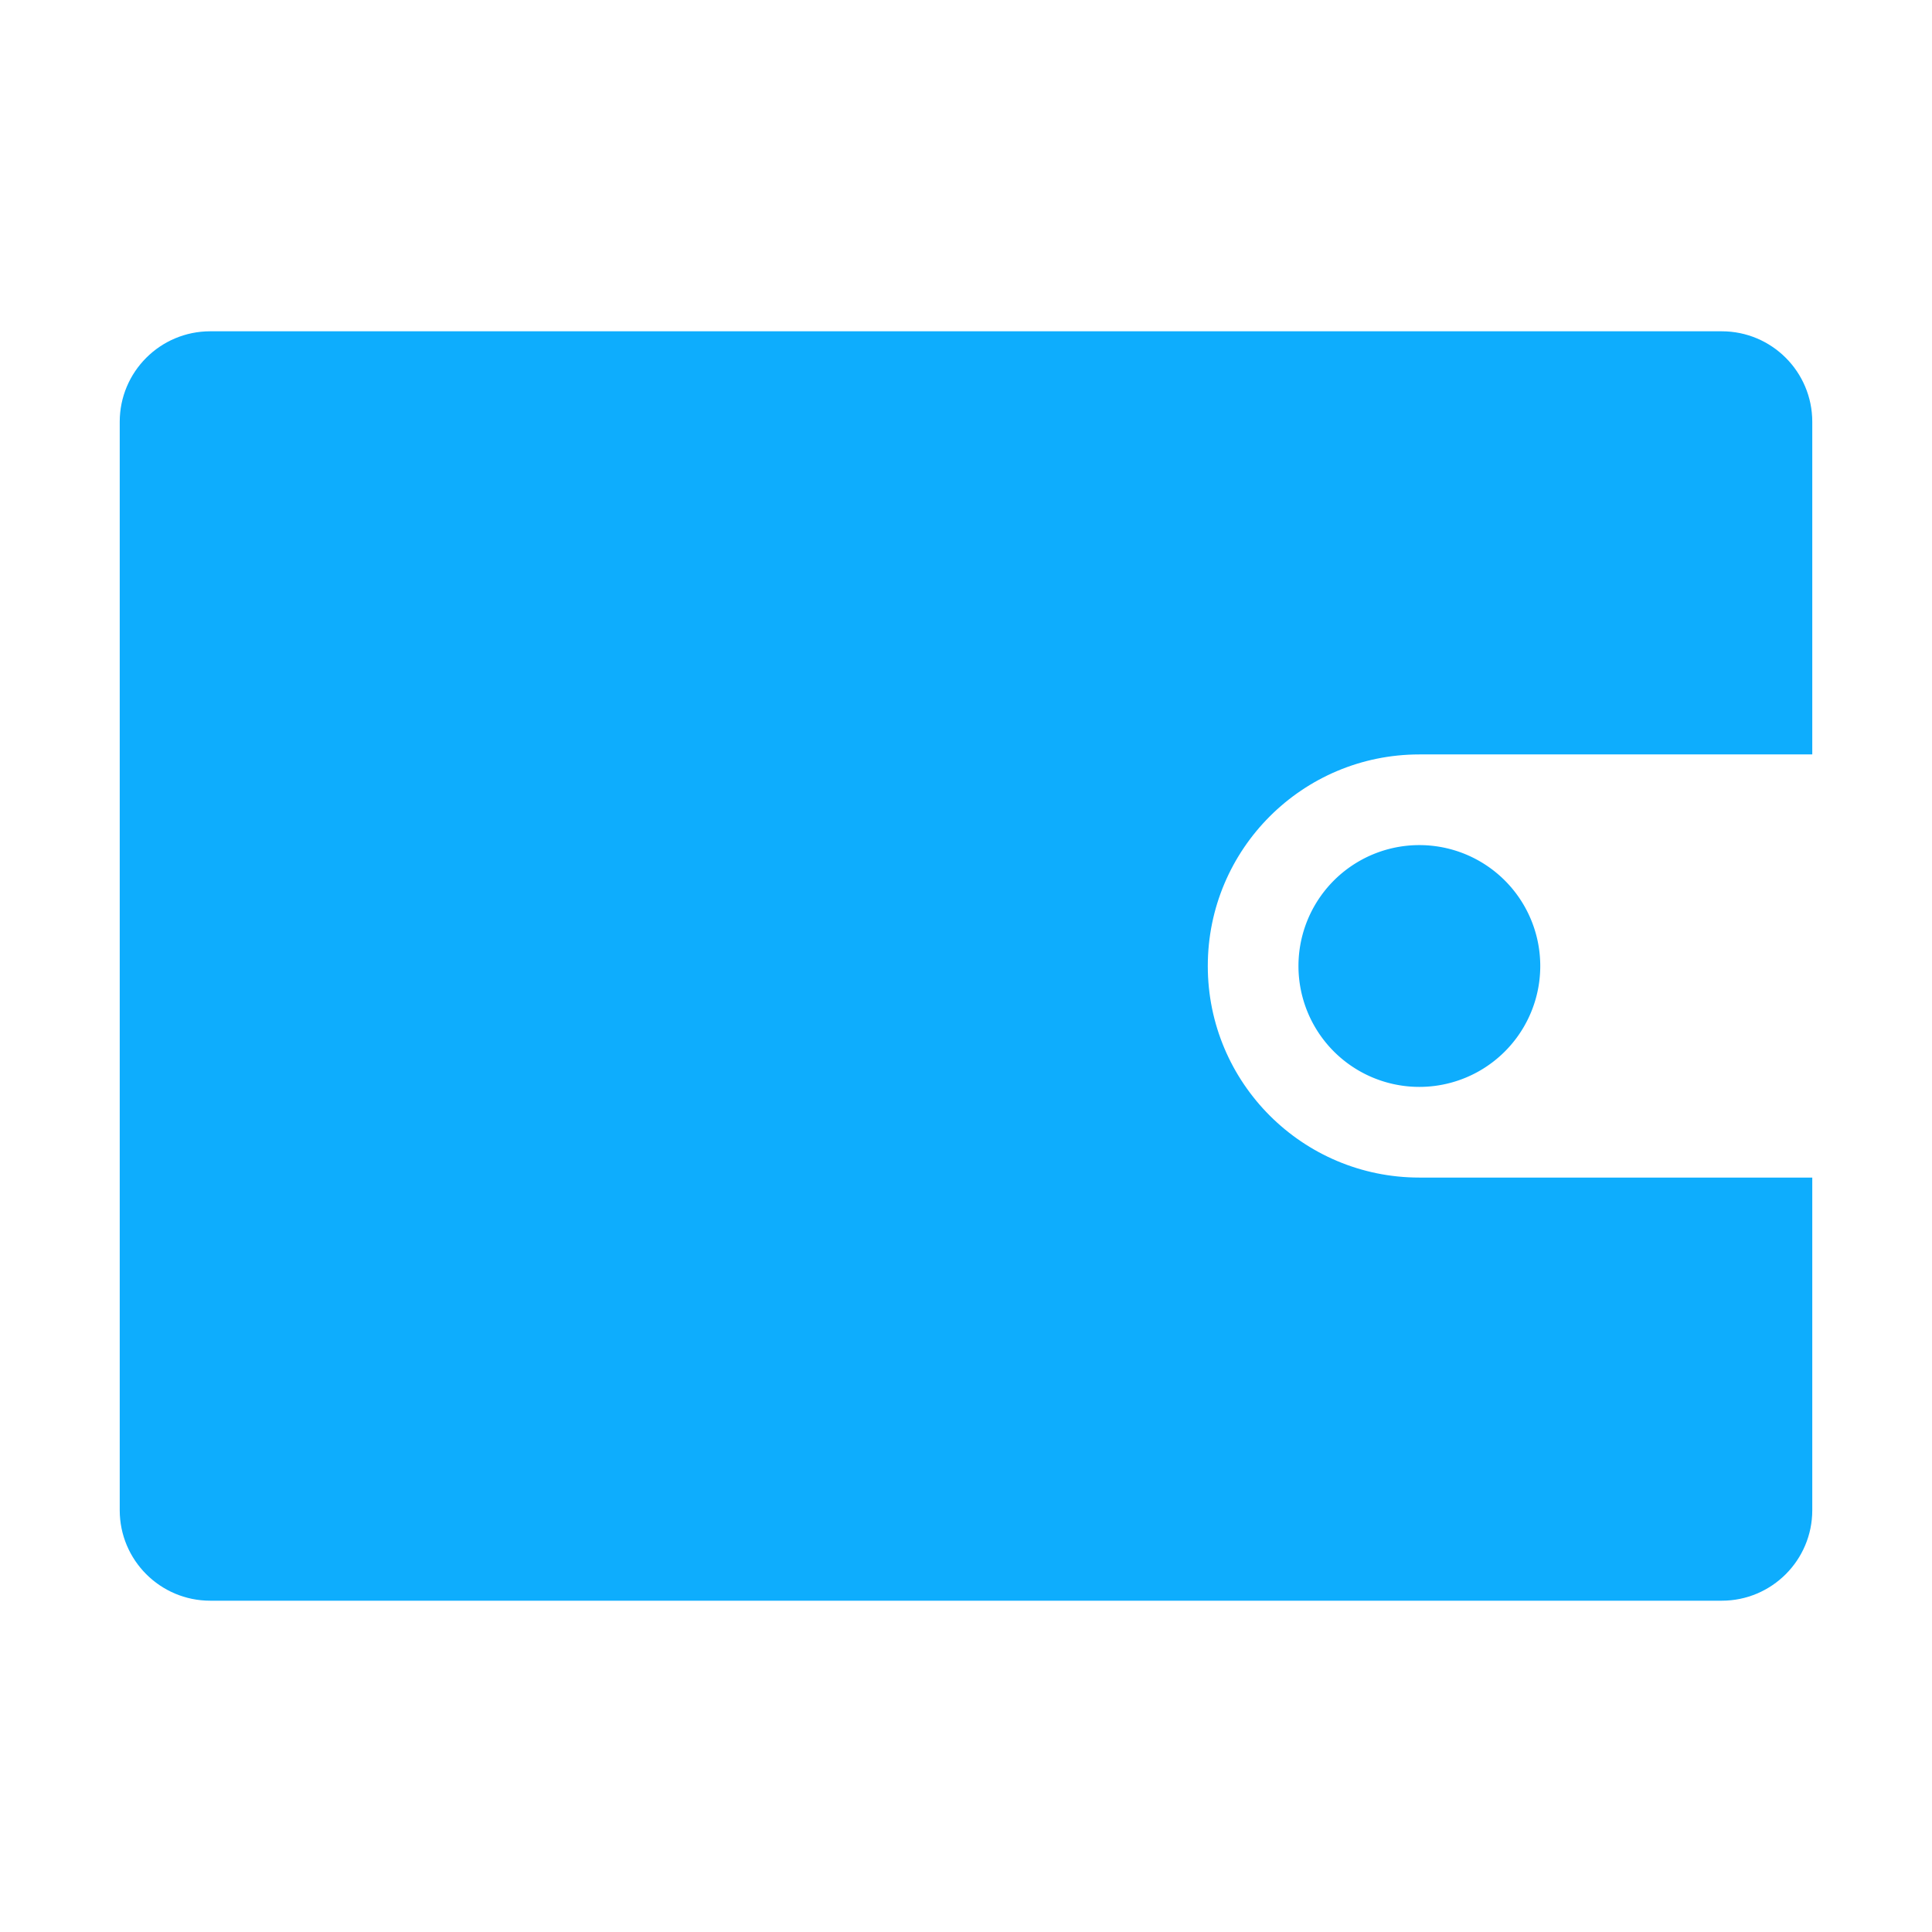 <?xml version="1.0" standalone="no"?><!DOCTYPE svg PUBLIC "-//W3C//DTD SVG 1.1//EN" "http://www.w3.org/Graphics/SVG/1.1/DTD/svg11.dtd"><svg t="1490774841513" class="icon" style="" viewBox="0 0 1024 1024" version="1.1" xmlns="http://www.w3.org/2000/svg" p-id="9385" xmlns:xlink="http://www.w3.org/1999/xlink" width="25" height="25"><defs><style type="text/css"></style></defs><path d="M752.291 399.864l208.252 0L960.543 223.571c0-26.499-21.481-47.98-47.979-47.98L111.435 175.591c-26.499 0-47.98 21.481-47.98 47.98l0 576.857c0 26.499 21.481 47.98 47.98 47.98l801.129 0c26.499 0 47.979-21.481 47.979-47.98L960.543 624.136l-208.253 0c-61.93 0-112.135-50.204-112.135-112.135l0-0.001C640.155 450.068 690.36 399.864 752.291 399.864z" p-id="9386" fill="#0EADFD"></path><path d="M752.291 512m-64.077 0a62.618 62.618 0 1 0 128.155 0 62.618 62.618 0 1 0-128.155 0Z" p-id="9387" fill="#0EADFD"></path></svg>
